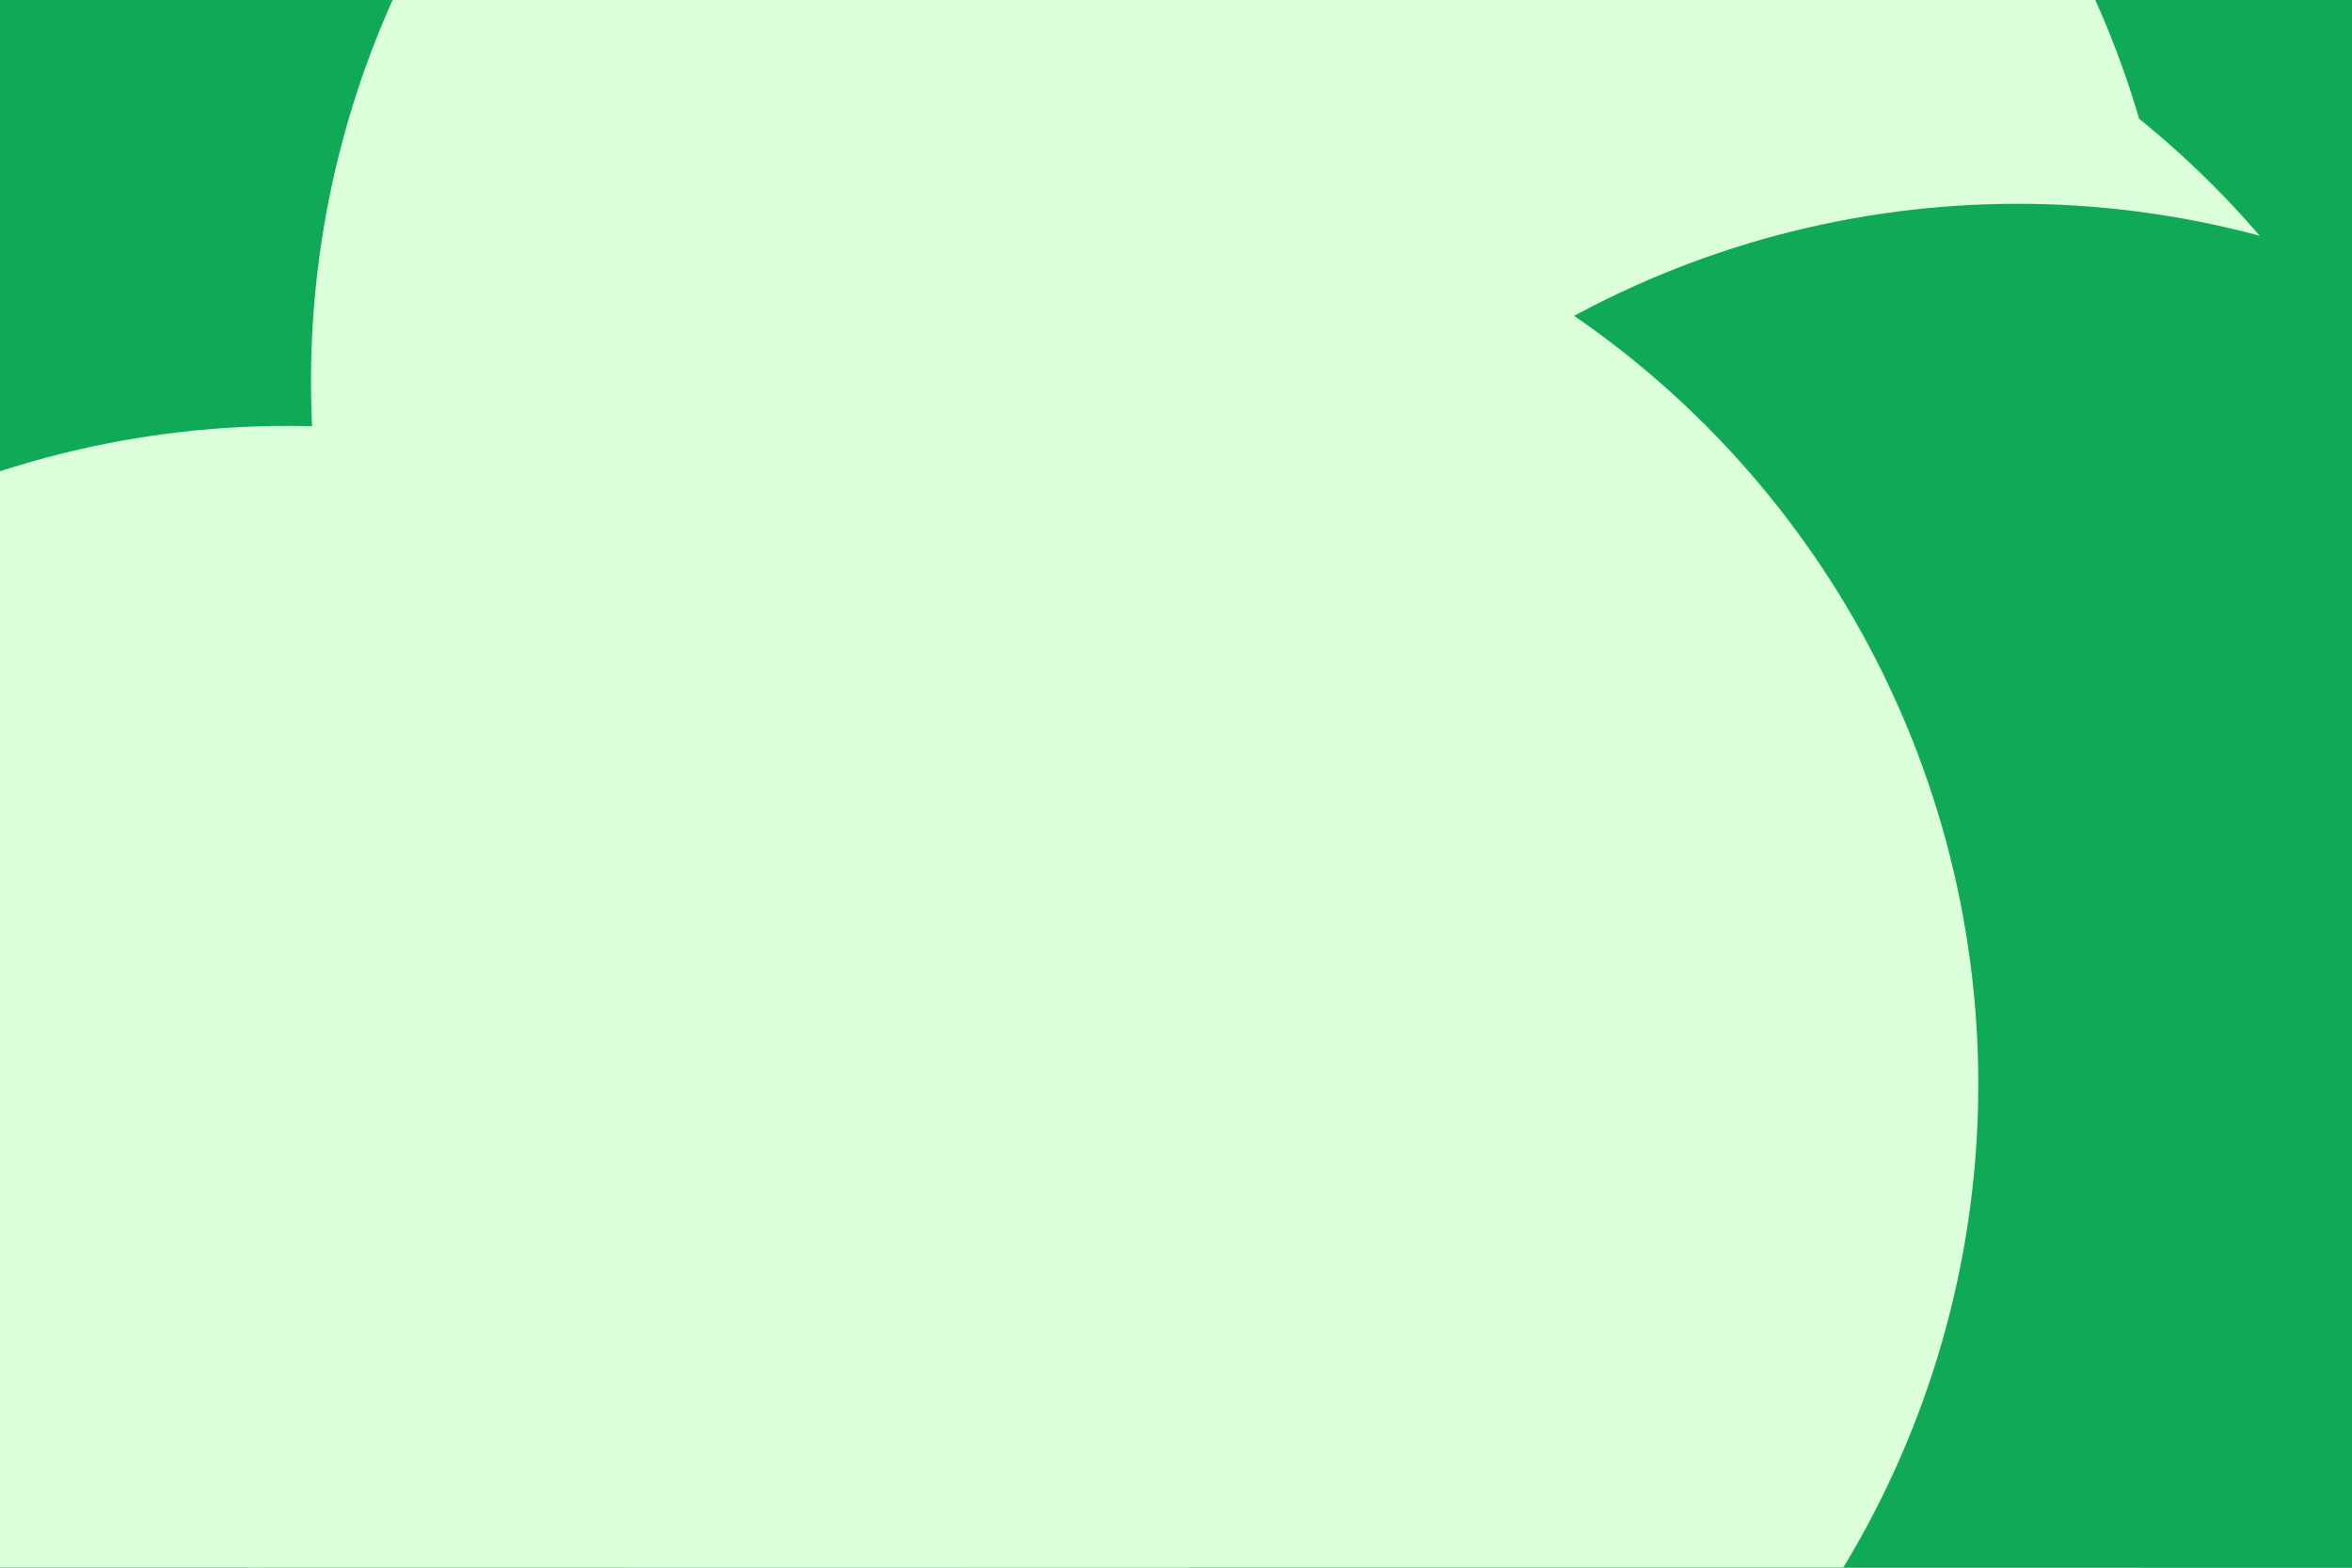 <svg id="visual" viewBox="0 0 900 600" width="900" height="600" xmlns="http://www.w3.org/2000/svg" xmlns:xlink="http://www.w3.org/1999/xlink" version="1.1"><defs><filter id="blur1" x="-10%" y="-10%" width="120%" height="120%"><feFlood flood-opacity="0" result="BackgroundImageFix"></feFlood><feBlend mode="normal" in="SourceGraphic" in2="BackgroundImageFix" result="shape"></feBlend><feGaussianBlur stdDeviation="161" result="effect1_foregroundBlur"></feGaussianBlur></filter></defs><rect width="900" height="600" fill="#0FA958"></rect><g filter="url(#blur1)"><circle cx="594" cy="323" fill="#DCFFDB" r="357"></circle><circle cx="170" cy="250" fill="#0FA958" r="357"></circle><circle cx="110" cy="520" fill="#DCFFDB" r="357"></circle><circle cx="476" cy="146" fill="#DCFFDB" r="357"></circle><circle cx="772" cy="435" fill="#0FA958" r="357"></circle><circle cx="400" cy="415" fill="#DCFFDB" r="357"></circle></g></svg>